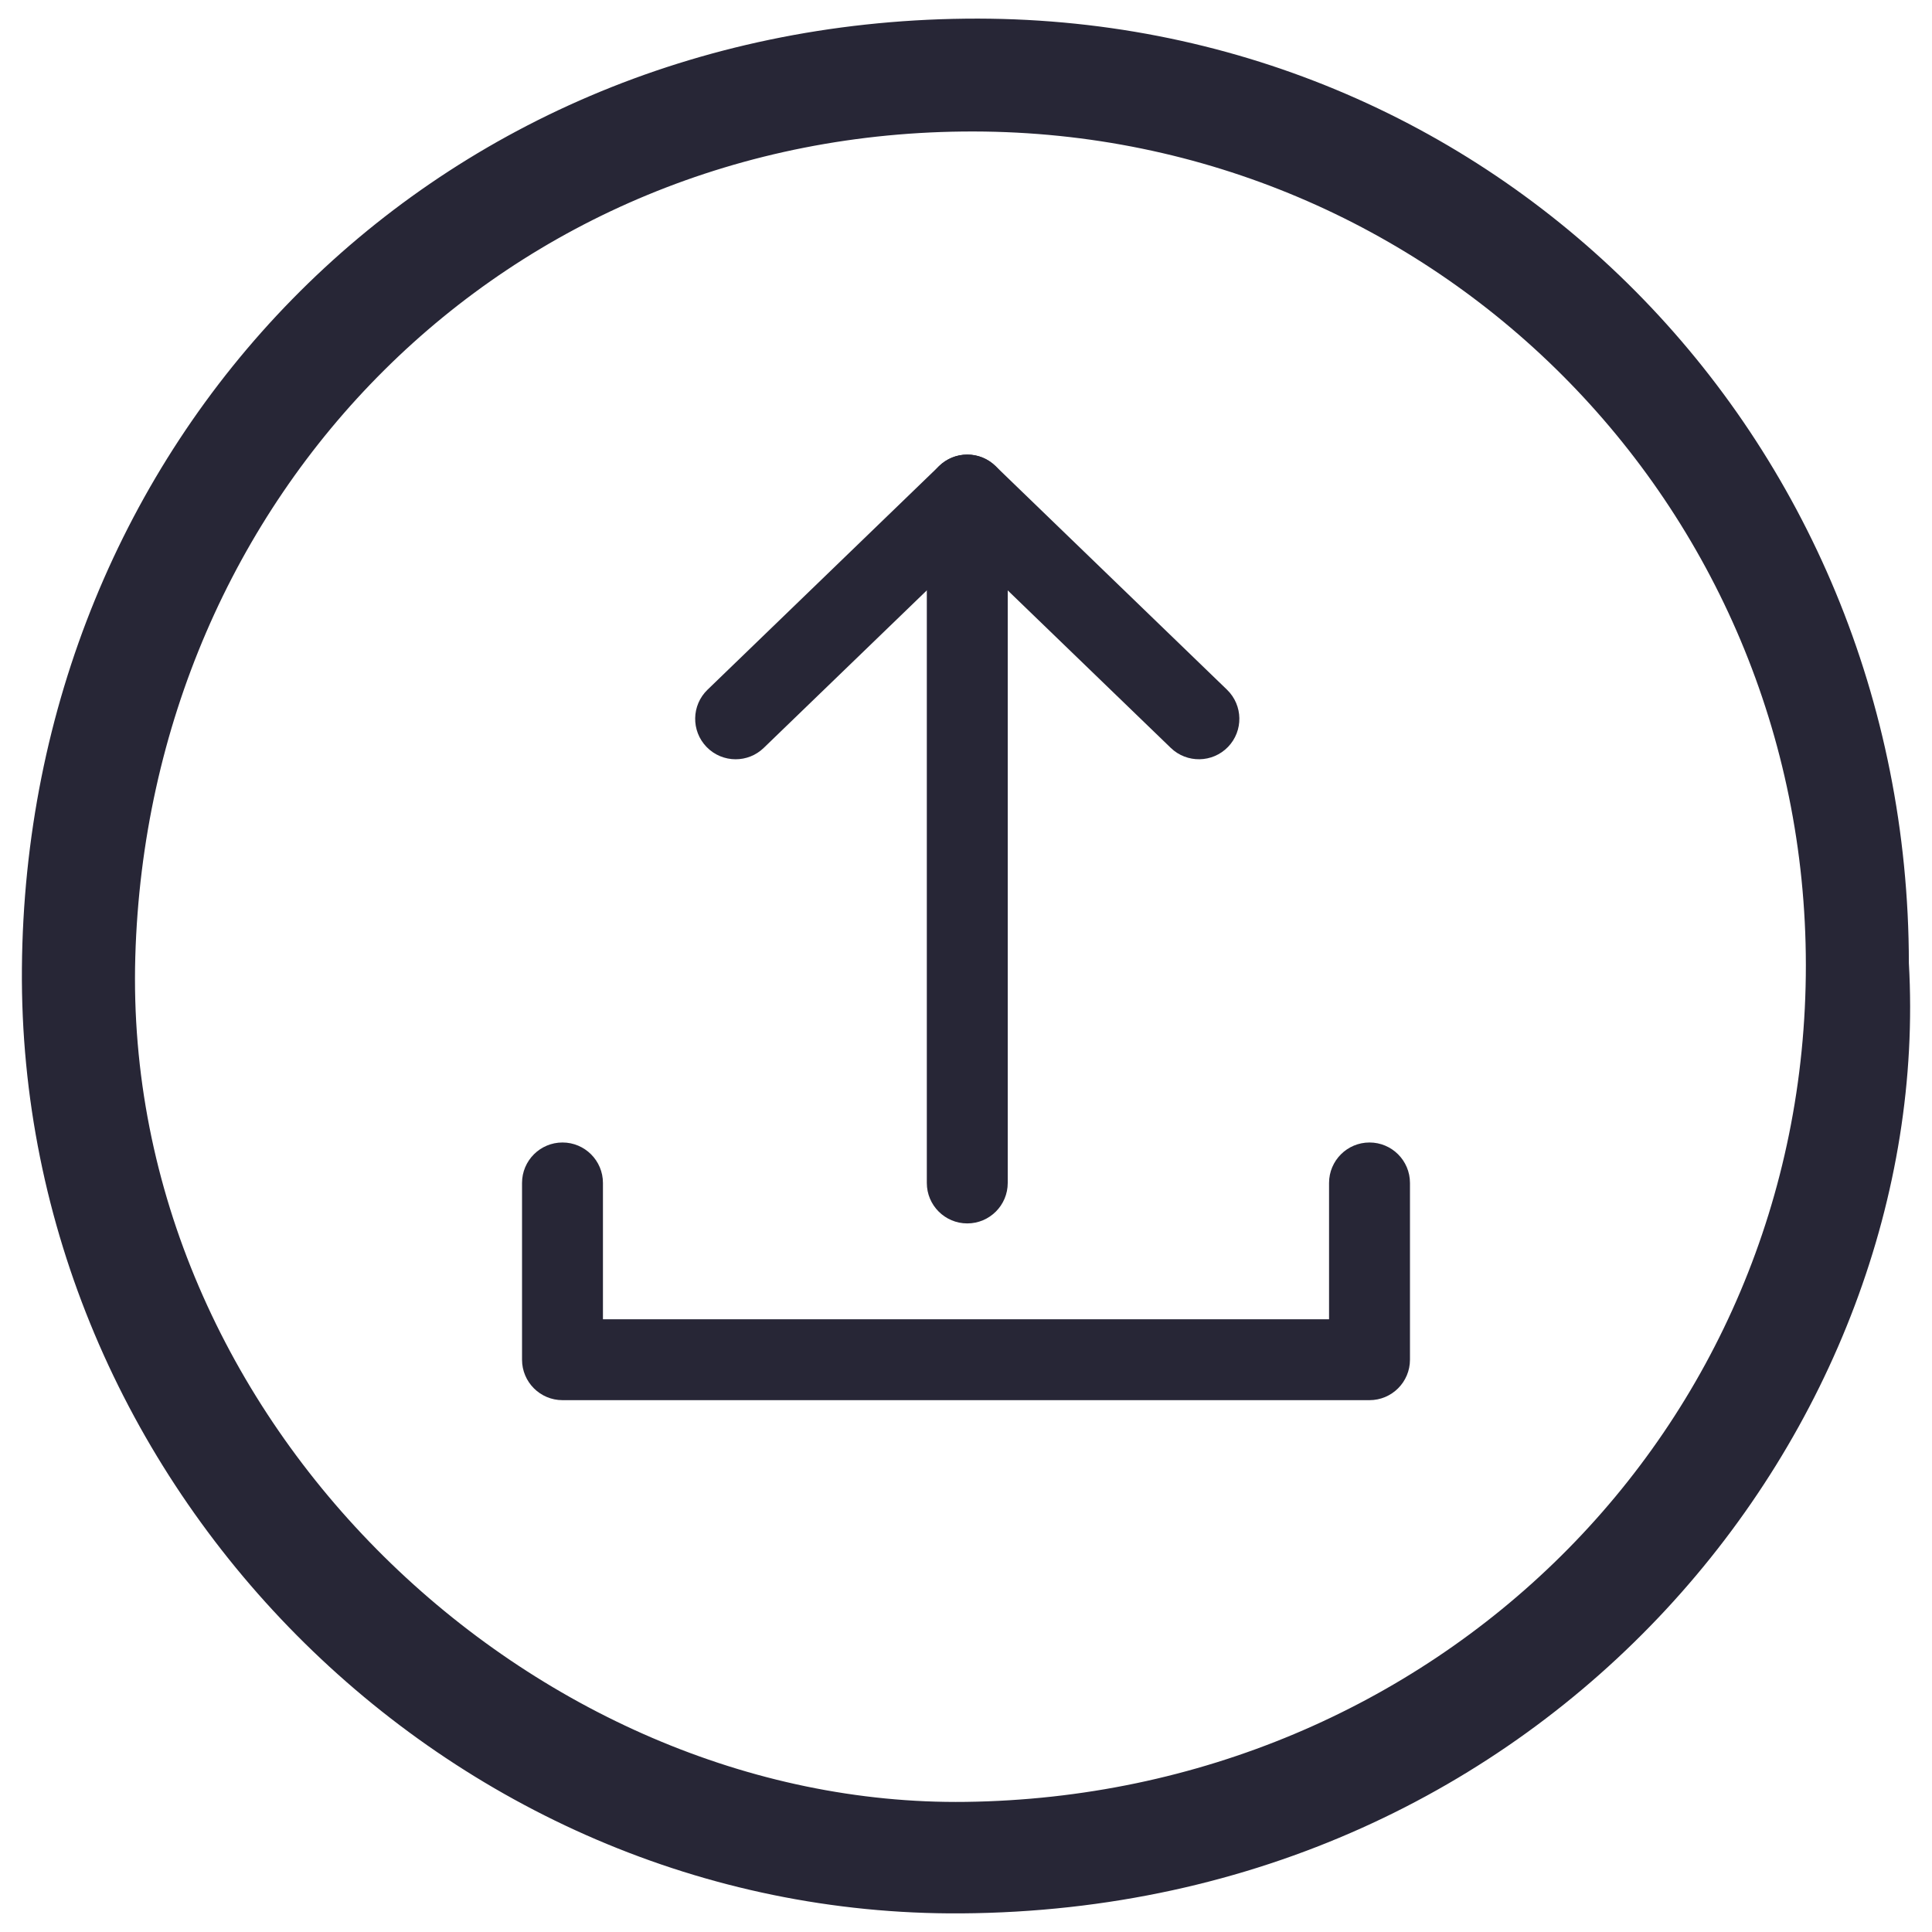 <?xml version="1.0" encoding="utf-8"?>
<!-- Generator: Adobe Illustrator 16.0.0, SVG Export Plug-In . SVG Version: 6.00 Build 0)  -->
<!DOCTYPE svg PUBLIC "-//W3C//DTD SVG 1.1//EN" "http://www.w3.org/Graphics/SVG/1.1/DTD/svg11.dtd">
<svg version="1.1" id="图层_1" xmlns="http://www.w3.org/2000/svg" xmlns:xlink="http://www.w3.org/1999/xlink" x="0px" y="0px"
	 width="283.46px" height="283.46px" viewBox="0 0 283.46 283.46" enable-background="new 0 0 283.46 283.46" xml:space="preserve">
<g>
	<path fill="#272636" d="M280.066,141.305C280.014,63.988,219.232,1.891,141.682,2.739C62.211,3.606,3.816,65.205,3.214,142.097
		c-0.59,75.565,62.219,139.136,137.82,138.63C227.431,280.149,283.905,209.026,280.066,141.305L280.066,141.305z M141.699,264.369
		c-63.252,0.841-123.813-55.529-121.848-123.993C21.807,72.425,74.284,19.164,142.889,19.291
		c67.638,0.128,122.028,54.619,122.064,122.29C264.986,209.925,210.281,263.467,141.699,264.369L141.699,264.369z M141.699,264.369"
		/>
	<path fill="#272636" d="M200.932,205.429H82.527c-3.276,0-5.935-2.659-5.935-5.935v-25.933c0-3.277,2.659-5.937,5.935-5.937
		s5.936,2.659,5.936,5.937v19.997h106.534v-19.997c0-3.277,2.659-5.937,5.936-5.937s5.936,2.659,5.936,5.937v25.933
		C206.868,202.77,204.211,205.429,200.932,205.429L200.932,205.429z M200.932,205.429"/>
	<path fill="#272636" d="M107.932,111.399c-1.553,0-3.104-0.606-4.269-1.811c-2.279-2.357-2.214-6.117,0.145-8.394l33.988-32.832
		c2.3-2.223,5.947-2.223,8.247,0l33.983,32.832c2.356,2.28,2.423,6.037,0.146,8.394c-2.281,2.356-6.036,2.418-8.394,0.145
		l-29.861-28.846l-29.864,28.846C110.902,110.846,109.415,111.399,107.932,111.399L107.932,111.399z M107.932,111.399"/>
	<path fill="#272636" d="M141.918,179.498c-3.276,0-5.936-2.659-5.936-5.936V72.634c0-3.276,2.66-5.936,5.936-5.936
		s5.935,2.659,5.935,5.936v100.928C147.853,176.838,145.194,179.498,141.918,179.498L141.918,179.498z M141.918,179.498"/>
</g>
</svg>
